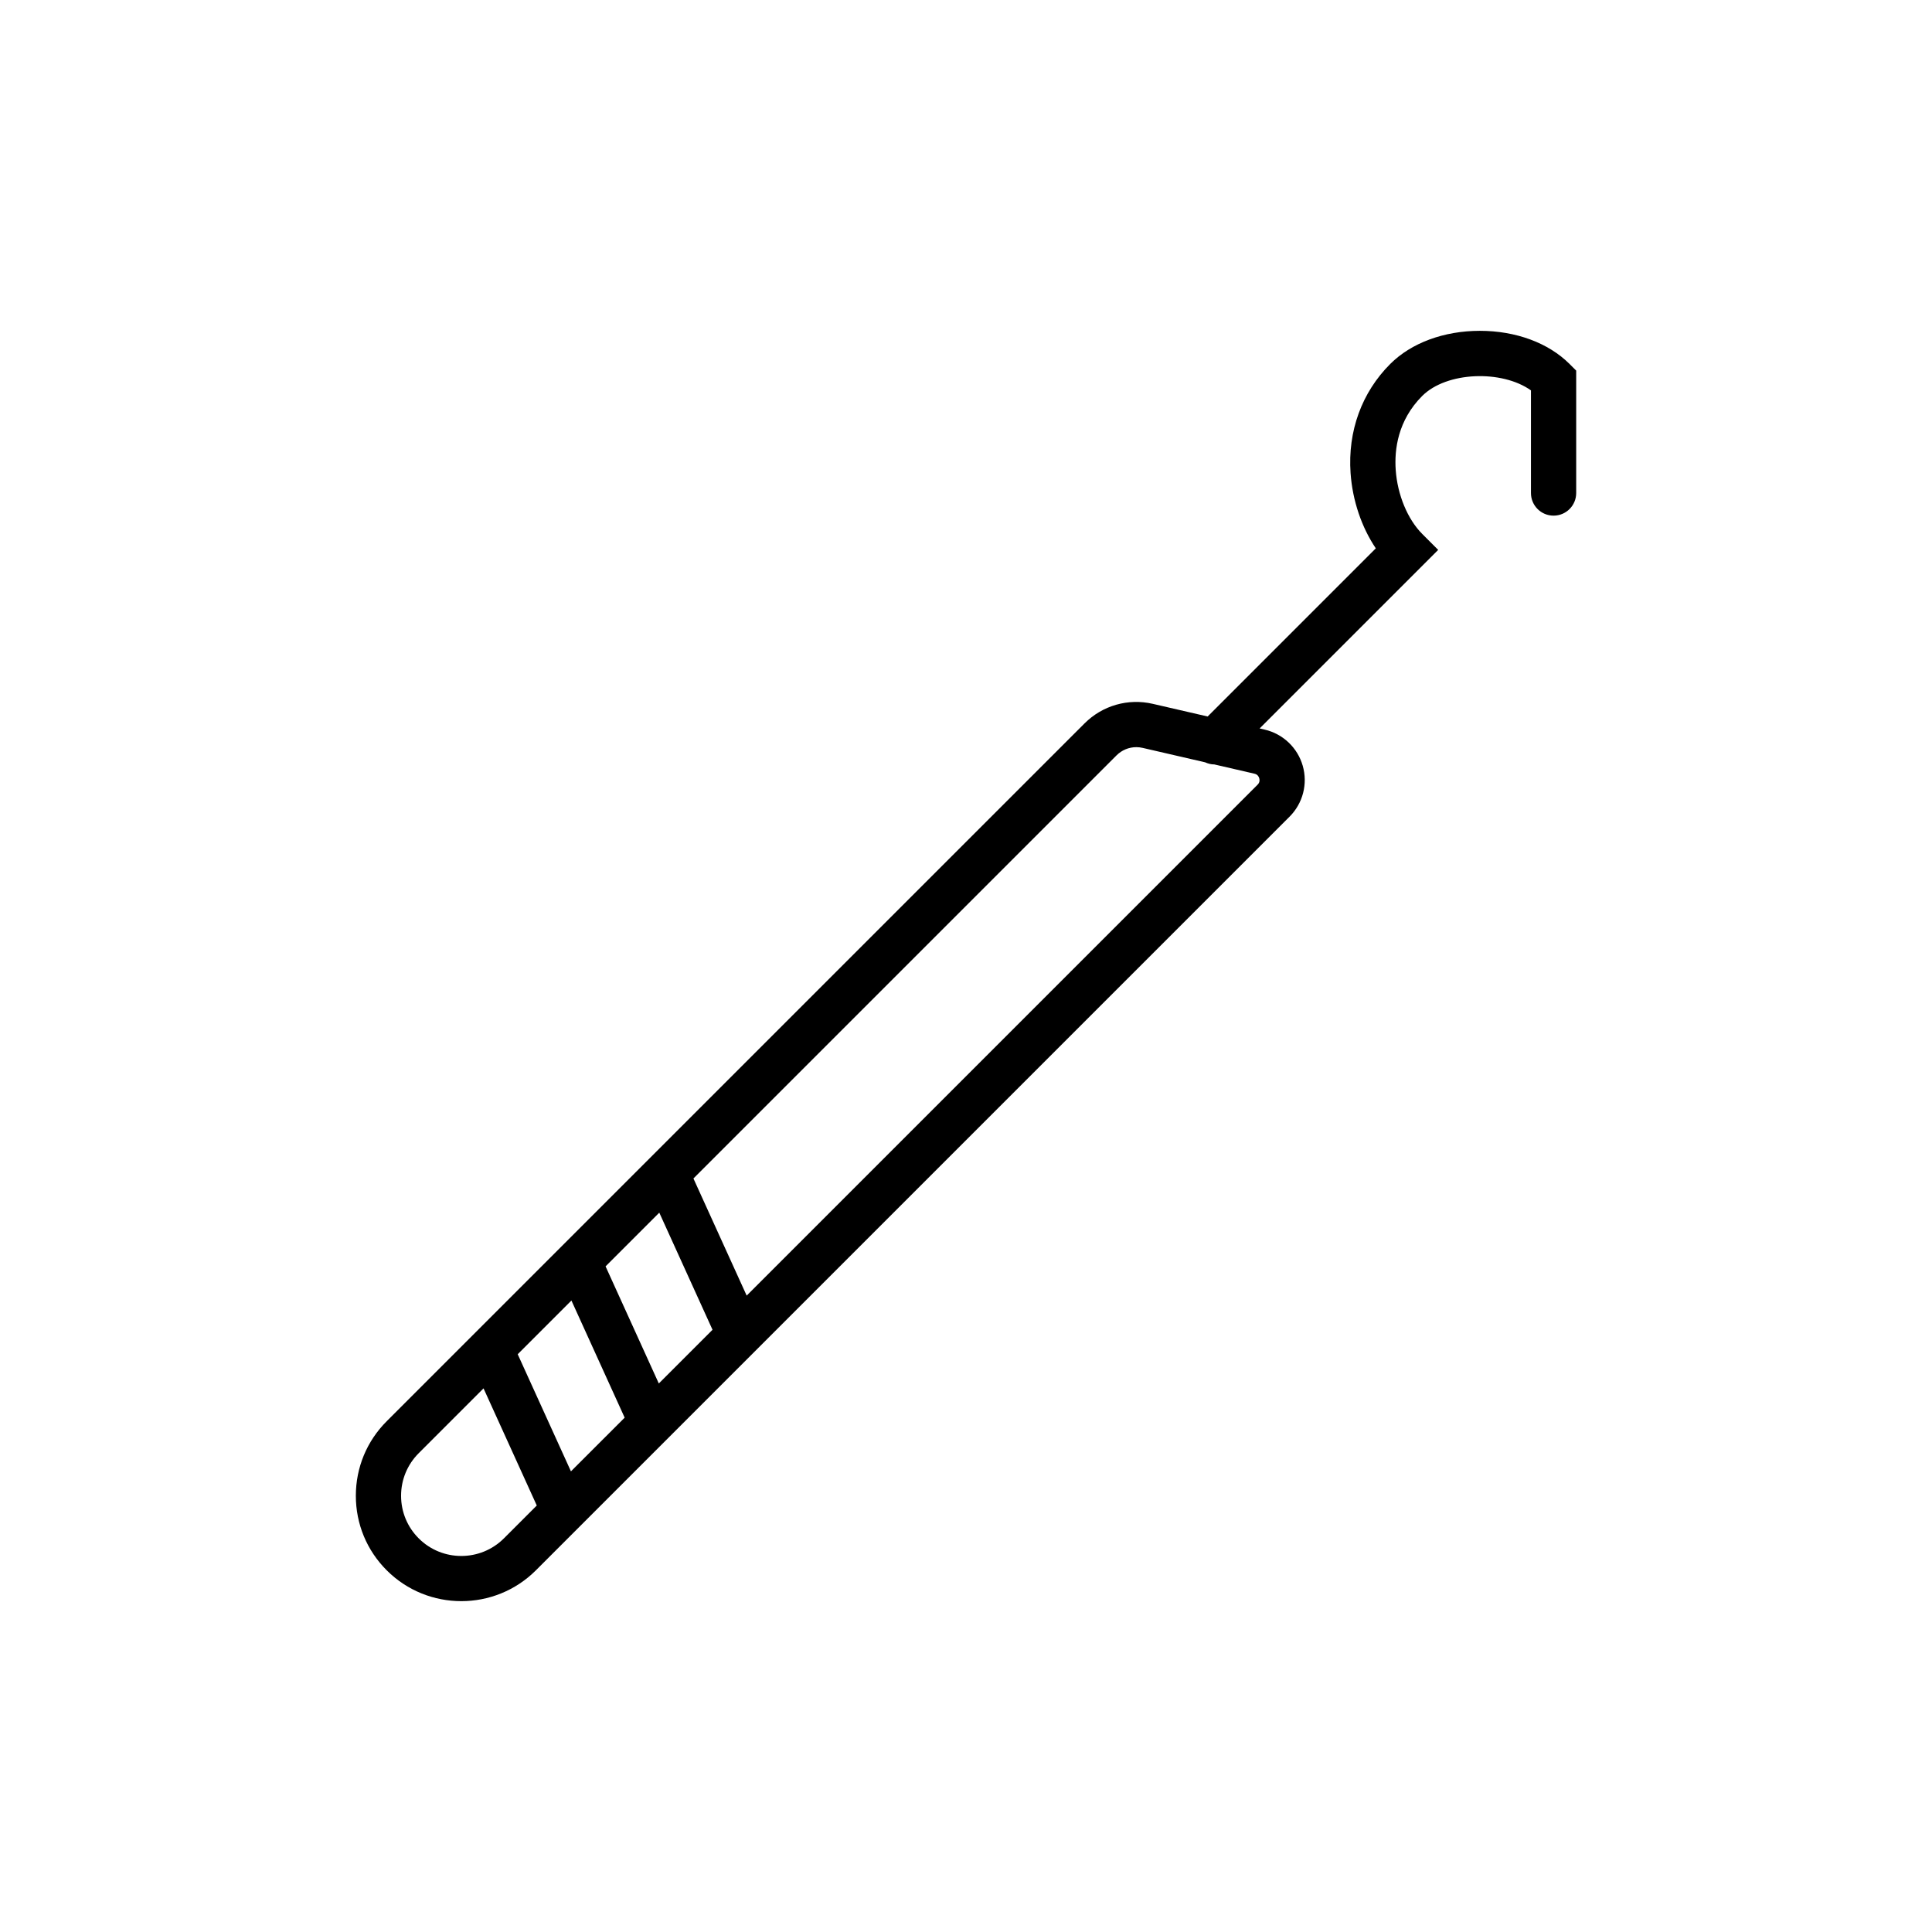 <?xml version="1.0" encoding="utf-8"?>
<!-- Generator: Adobe Illustrator 16.0.0, SVG Export Plug-In . SVG Version: 6.00 Build 0)  -->
<!DOCTYPE svg PUBLIC "-//W3C//DTD SVG 1.1//EN" "http://www.w3.org/Graphics/SVG/1.1/DTD/svg11.dtd">
<svg version="1.1" id="Capa_1" xmlns="http://www.w3.org/2000/svg" xmlns:xlink="http://www.w3.org/1999/xlink" x="0px" y="0px"
	 width="350px" height="350px" viewBox="0 0 350 350" enable-background="new 0 0 350 350" xml:space="preserve">
<path d="M284.338,65.937c-3.815-3.819-9.735-6.006-16.241-6.006c-6.511,0-12.427,2.188-16.245,6.006
	c-5.159,5.158-7.711,12.177-7.183,19.765c0.344,4.966,1.999,9.817,4.572,13.635l-30.462,30.462l-9.932-2.291
	c-4.482-1.036-9.12,0.291-12.382,3.552L70.061,257.462c-3.61,3.605-5.597,8.404-5.597,13.509s1.987,9.902,5.597,13.508
	c3.724,3.725,8.62,5.585,13.508,5.585c4.892,0,9.788-1.864,13.512-5.585l136.545-136.541c2.405-2.409,3.319-5.941,2.376-9.214
	c-0.938-3.274-3.585-5.786-6.907-6.551l-0.901-0.209l32.347-32.347l-2.893-2.893c-2.646-2.651-4.49-7.092-4.802-11.595
	c-0.258-3.671,0.372-8.969,4.802-13.401c4.425-4.421,14.431-4.757,19.699-1.008v18.597c0,2.262,1.831,4.097,4.098,4.097
	c2.265,0,4.097-1.835,4.097-4.097V67.138L284.338,65.937z M119.35,250.632l-9.645-21.219l9.73-9.73l9.645,21.219L119.35,250.632z
	 M103.432,266.55l-9.645-21.219l9.731-9.731l9.645,21.22L103.432,266.55z M91.288,278.689c-4.257,4.249-11.177,4.257-15.434,0
	c-2.061-2.061-3.196-4.802-3.196-7.715s1.135-5.654,3.196-7.715l11.743-11.743l9.645,21.22L91.288,278.689z M227.83,142.148
	l-92.563,92.563l-9.645-21.22l76.641-76.641c0.968-0.971,2.258-1.496,3.59-1.496c0.385,0,0.771,0.045,1.159,0.135l11.301,2.61
	c0.532,0.242,1.098,0.385,1.671,0.385l0,0l7.272,1.68c0.561,0.127,0.783,0.52,0.869,0.824
	C228.215,141.292,228.235,141.743,227.83,142.148z"/>
</svg>
